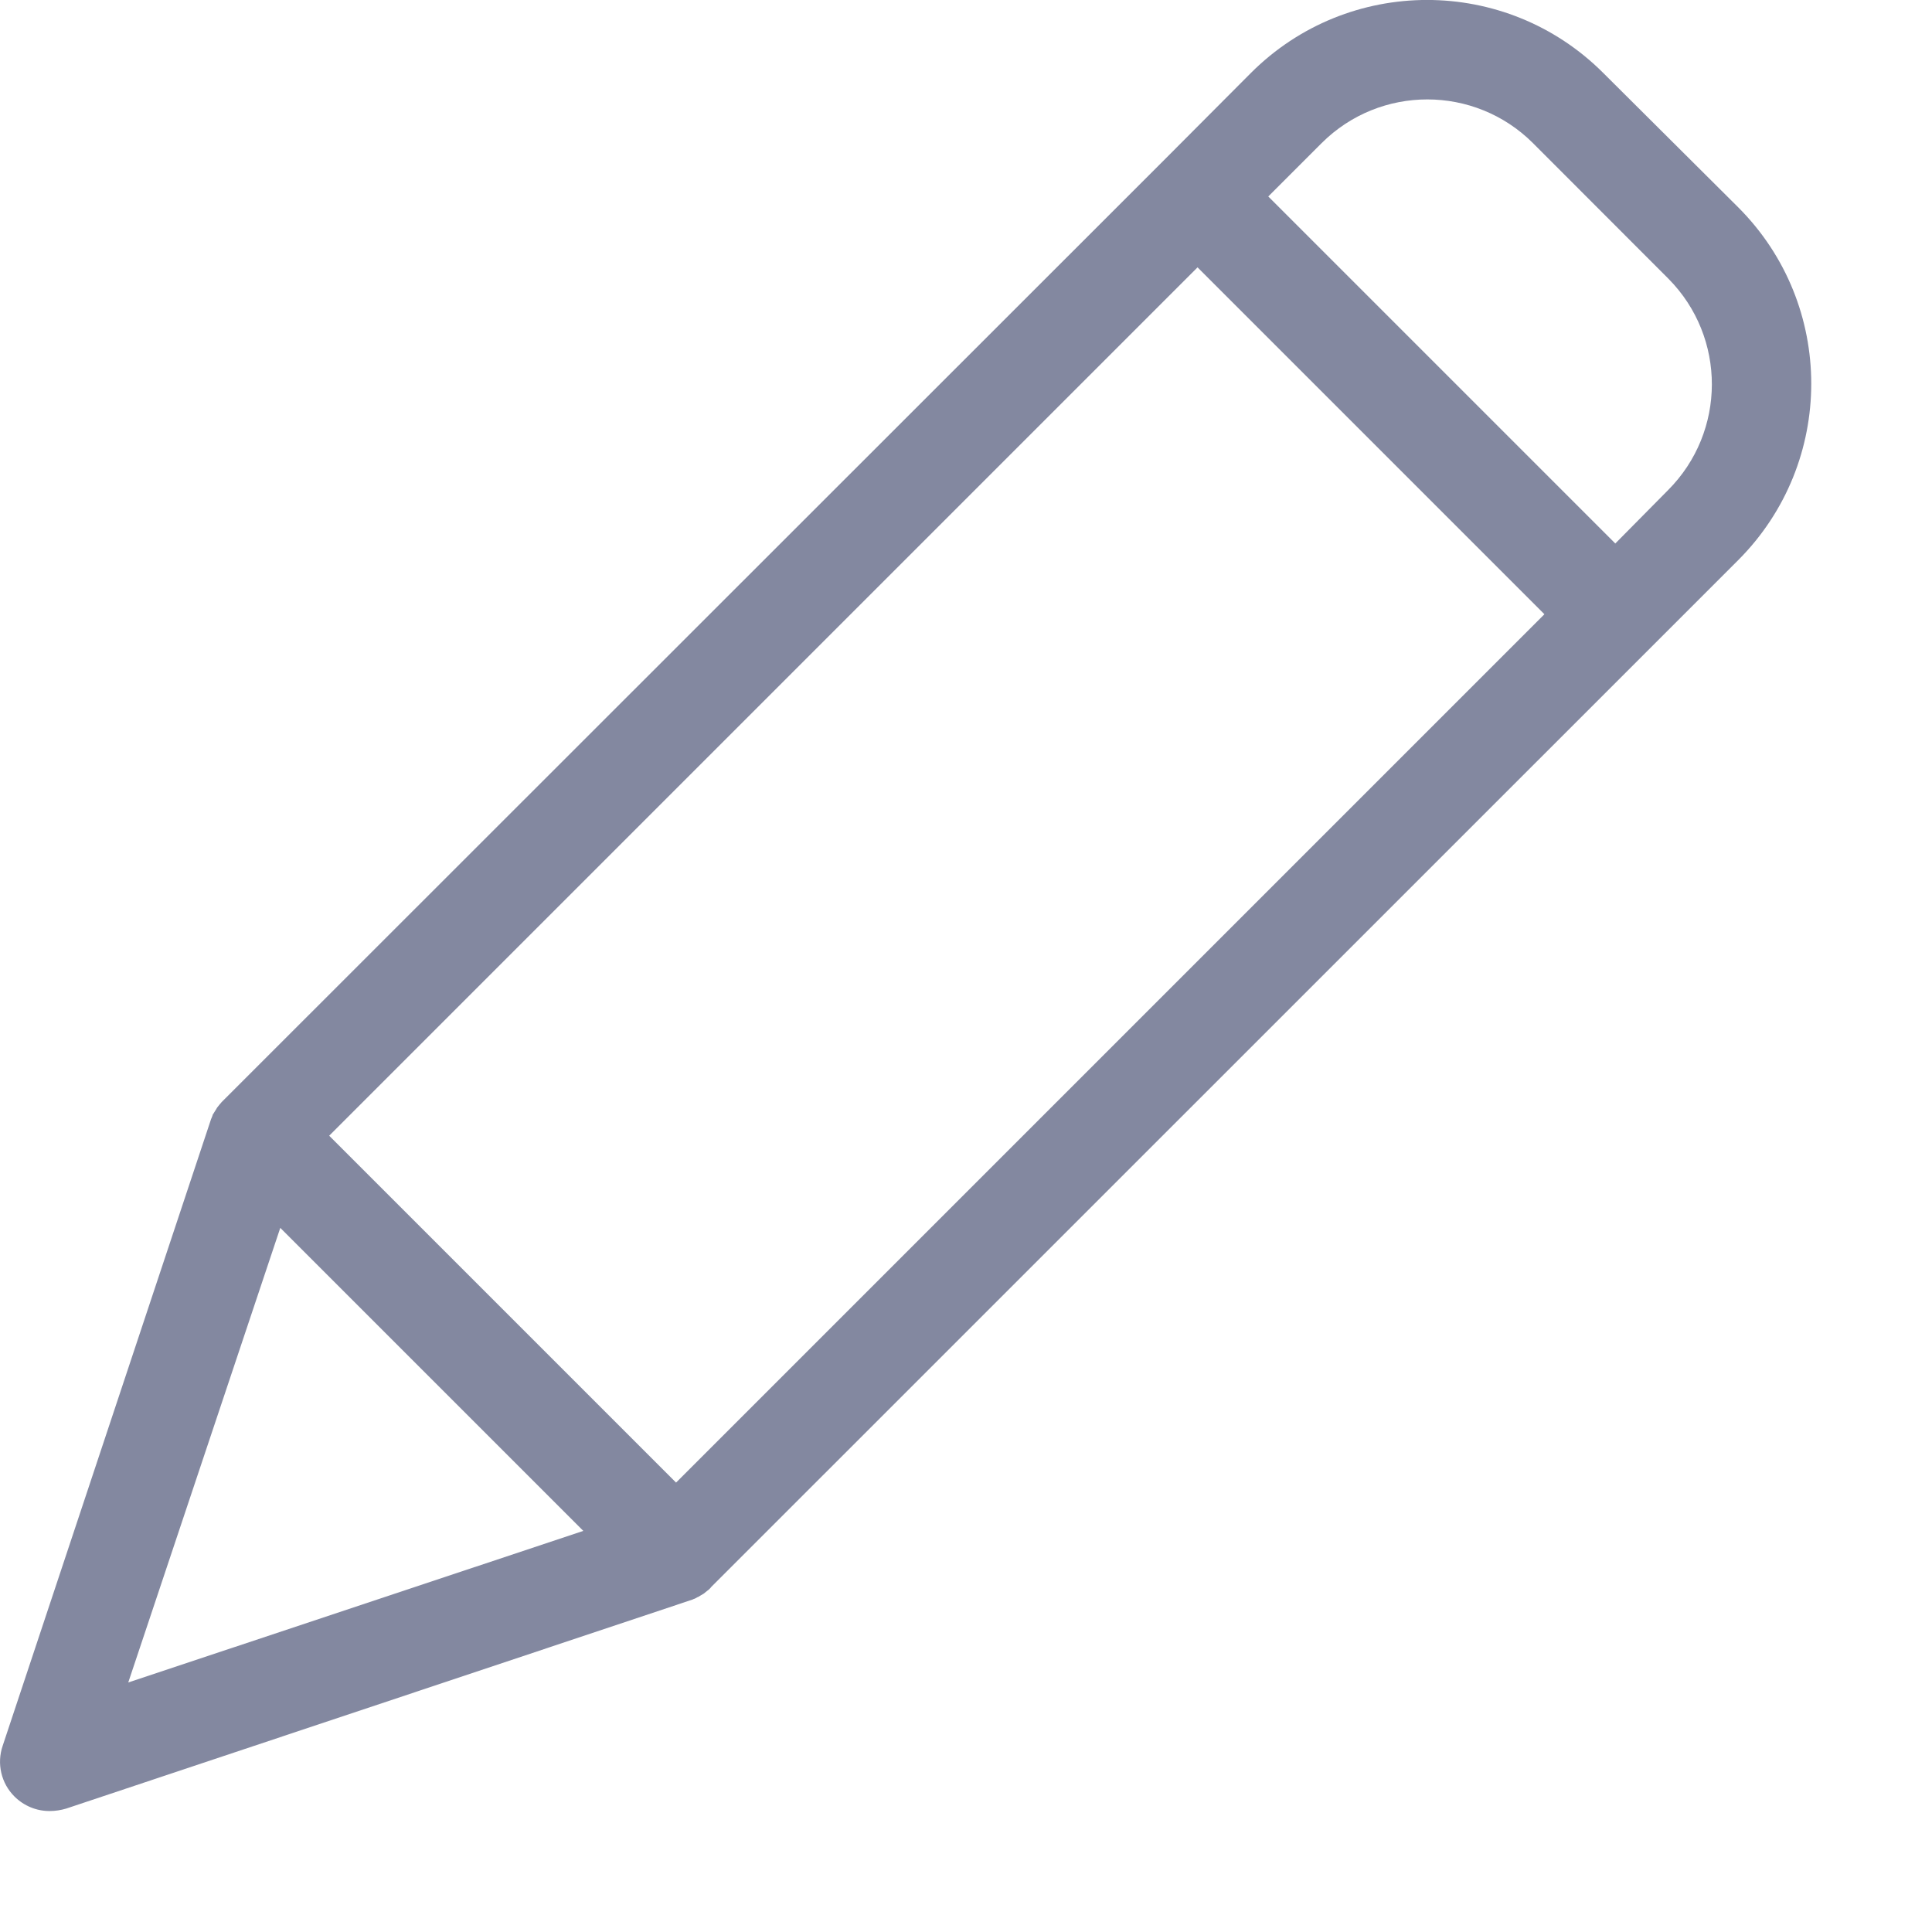 <svg width="13" height="13" viewBox="0 0 13 13" fill="none" xmlns="http://www.w3.org/2000/svg">
<path d="M10.788 0.491C10.133 -0.164 9.072 -0.164 8.417 0.491L7.823 1.087L1.504 7.403L1.49 7.417C1.487 7.42 1.487 7.424 1.484 7.424C1.477 7.434 1.467 7.444 1.46 7.454C1.46 7.457 1.457 7.457 1.457 7.46C1.45 7.47 1.447 7.477 1.44 7.487C1.437 7.491 1.437 7.494 1.433 7.497C1.43 7.507 1.427 7.514 1.423 7.524C1.423 7.527 1.42 7.527 1.42 7.531L0.018 11.747C-0.023 11.867 0.008 12 0.098 12.089C0.162 12.152 0.247 12.187 0.336 12.186C0.373 12.186 0.409 12.18 0.444 12.17L4.657 10.764C4.66 10.764 4.66 10.764 4.663 10.761C4.674 10.758 4.684 10.753 4.693 10.747C4.696 10.747 4.698 10.746 4.7 10.744C4.71 10.737 4.724 10.731 4.734 10.724C4.744 10.717 4.754 10.707 4.764 10.7C4.767 10.697 4.771 10.697 4.771 10.694C4.774 10.69 4.781 10.687 4.784 10.68L11.697 3.768C12.351 3.112 12.351 2.051 11.697 1.396L10.788 0.491ZM4.549 9.976L2.215 7.642L8.058 1.799L10.392 4.133L4.549 9.976ZM1.886 8.262L3.925 10.301L0.863 11.321L1.886 8.262ZM11.224 3.298L10.869 3.657L8.534 1.322L8.893 0.963C9.286 0.571 9.922 0.571 10.315 0.963L11.227 1.876C11.617 2.27 11.616 2.905 11.224 3.298Z" fill="#8388A0"/>
</svg>

